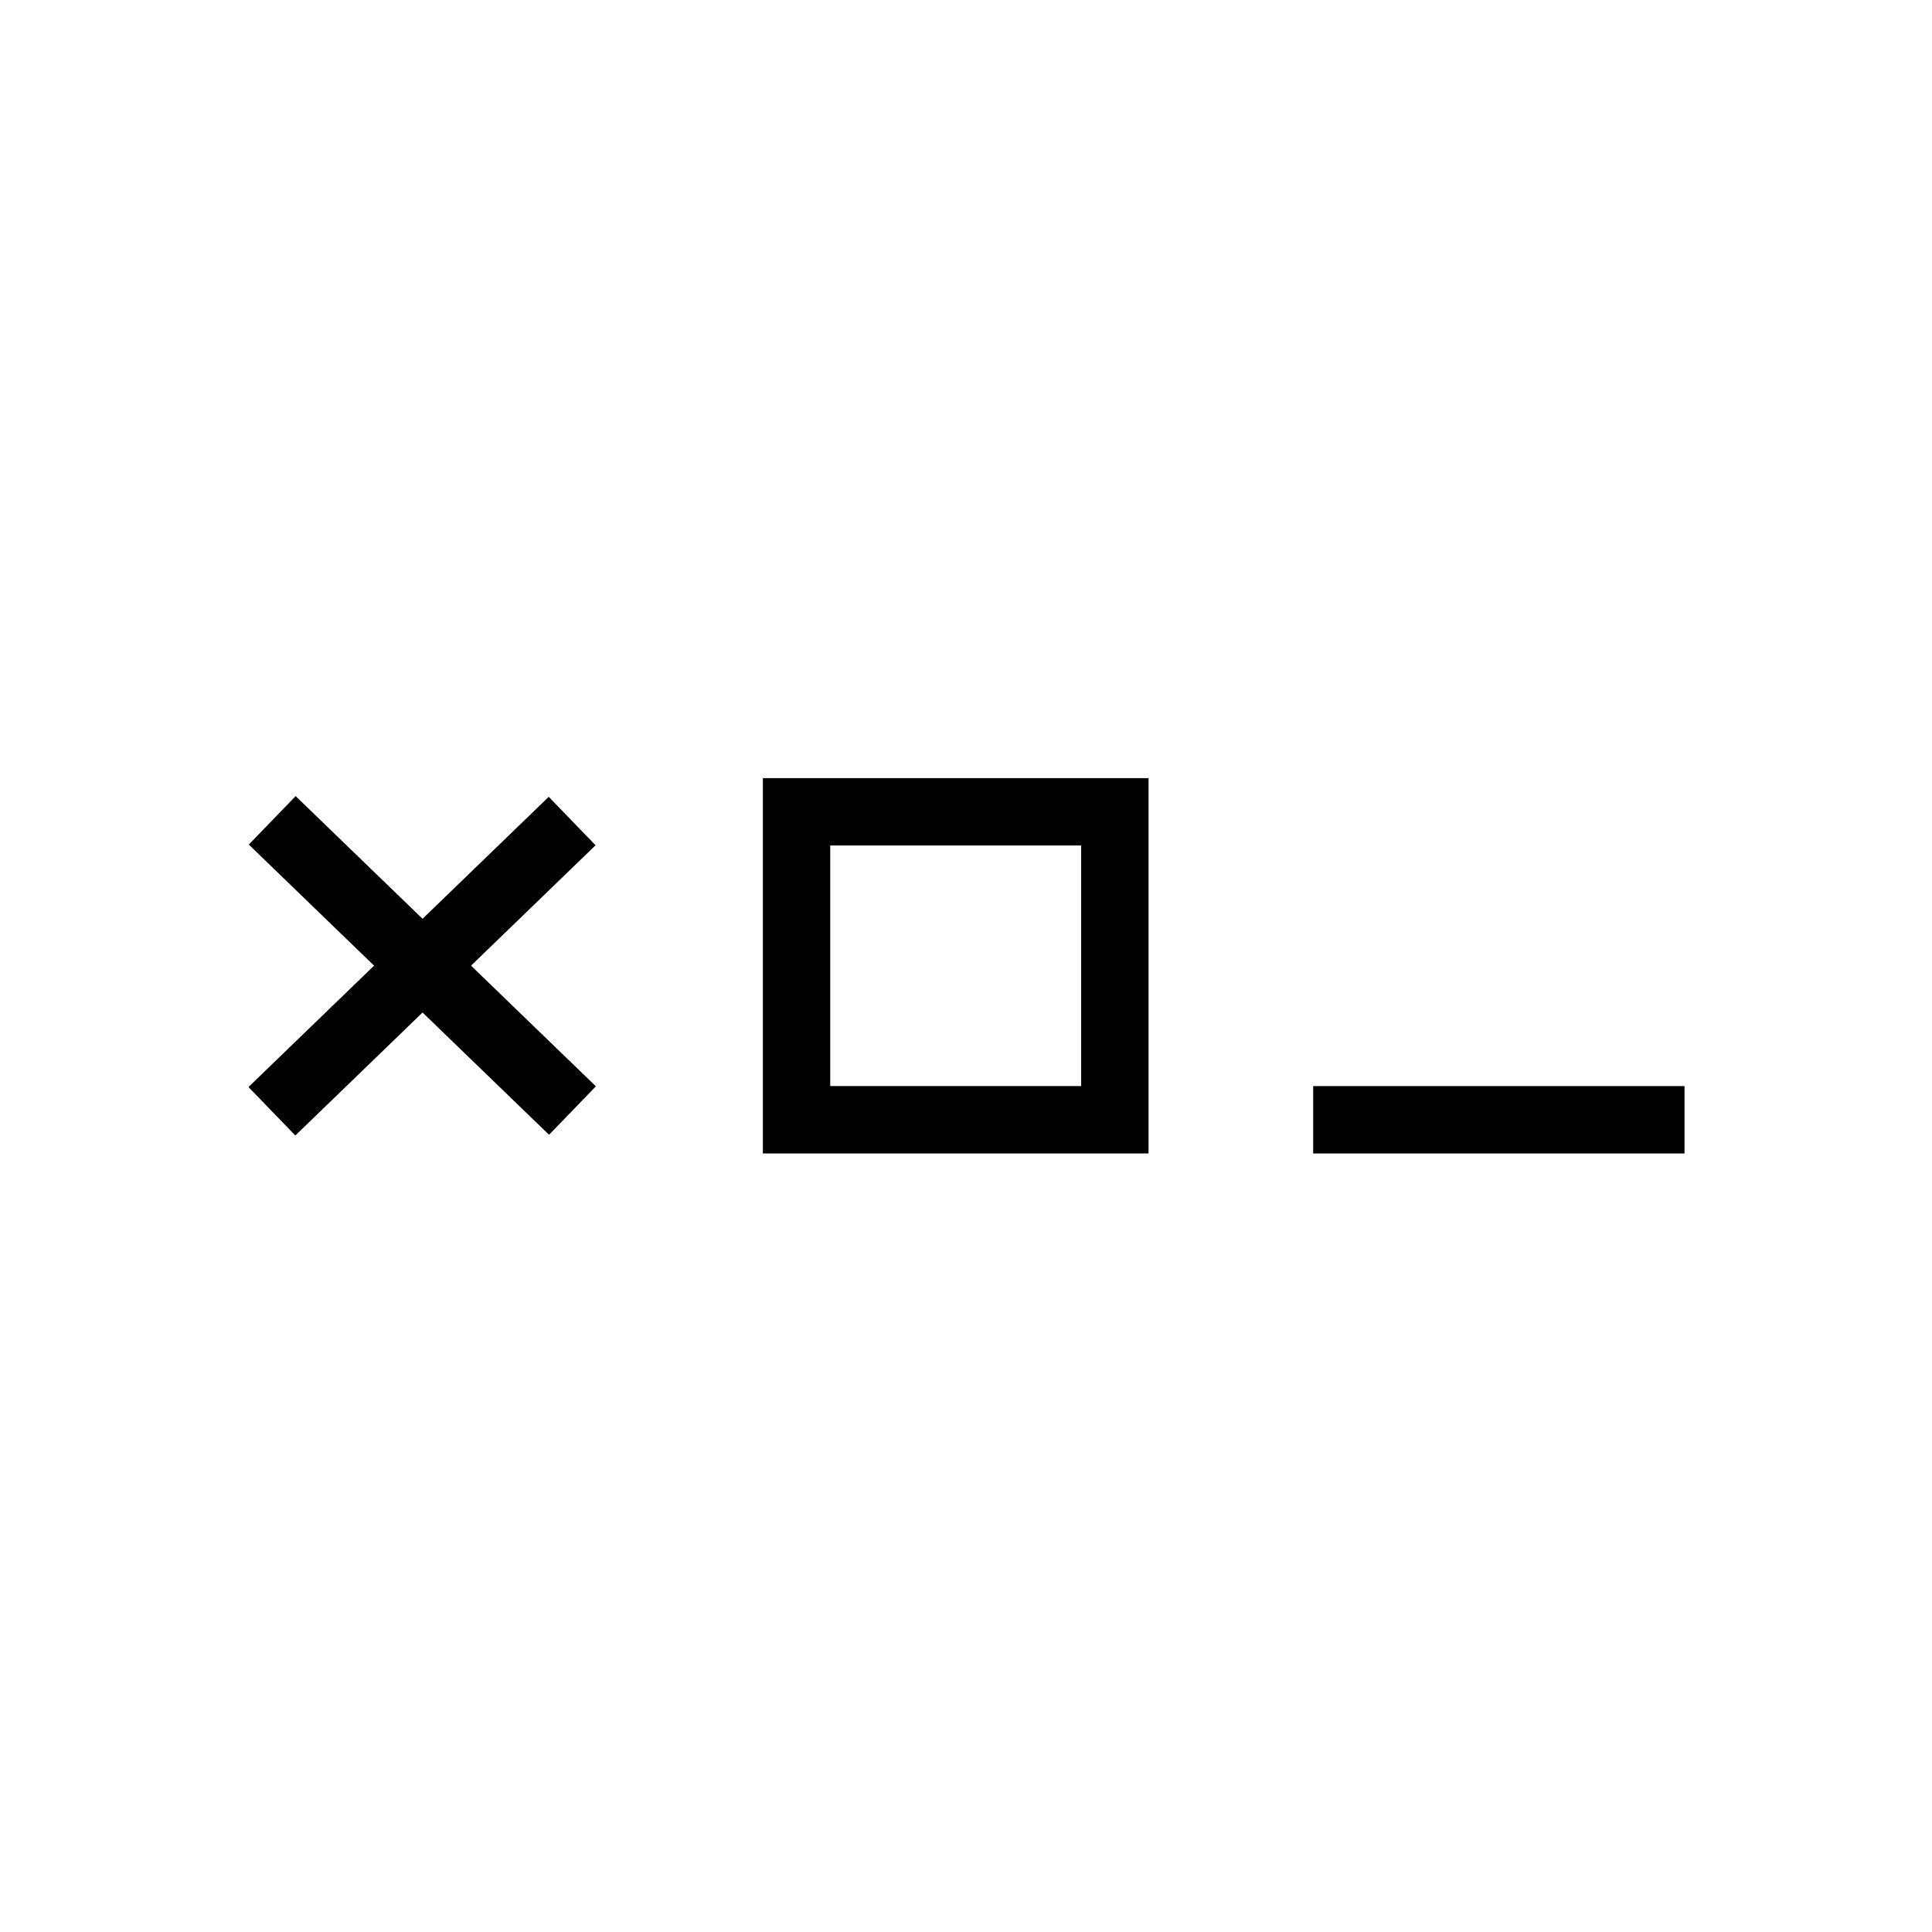 <?xml version="1.0" encoding="utf-8"?>
<!-- Generator: Adobe Illustrator 24.0.1, SVG Export Plug-In . SVG Version: 6.00 Build 0)  -->
<svg version="1.1" id="Layer_1" xmlns="http://www.w3.org/2000/svg" xmlns:xlink="http://www.w3.org/1999/xlink" x="0px" y="0px"
	 viewBox="0 0 500 500" style="enable-background:new 0 0 500 500;" xml:space="preserve">
<path d="M297.24,298.51h-99.81v-97.13h99.81V298.51z M214.86,281.07h64.94v-62.26h-64.94V281.07z"/>
<rect x="100.55" y="195.91" transform="matrix(0.695 -0.719 0.719 0.695 -146.351 154.711)" width="17.44" height="108.07"/>
<rect x="55.23" y="241.22" transform="matrix(0.719 -0.695 0.695 0.719 -143.05 146.274)" width="108.07" height="17.44"/>
<rect x="339.85" y="281.08" width="96.1" height="17.44"/>
</svg>
